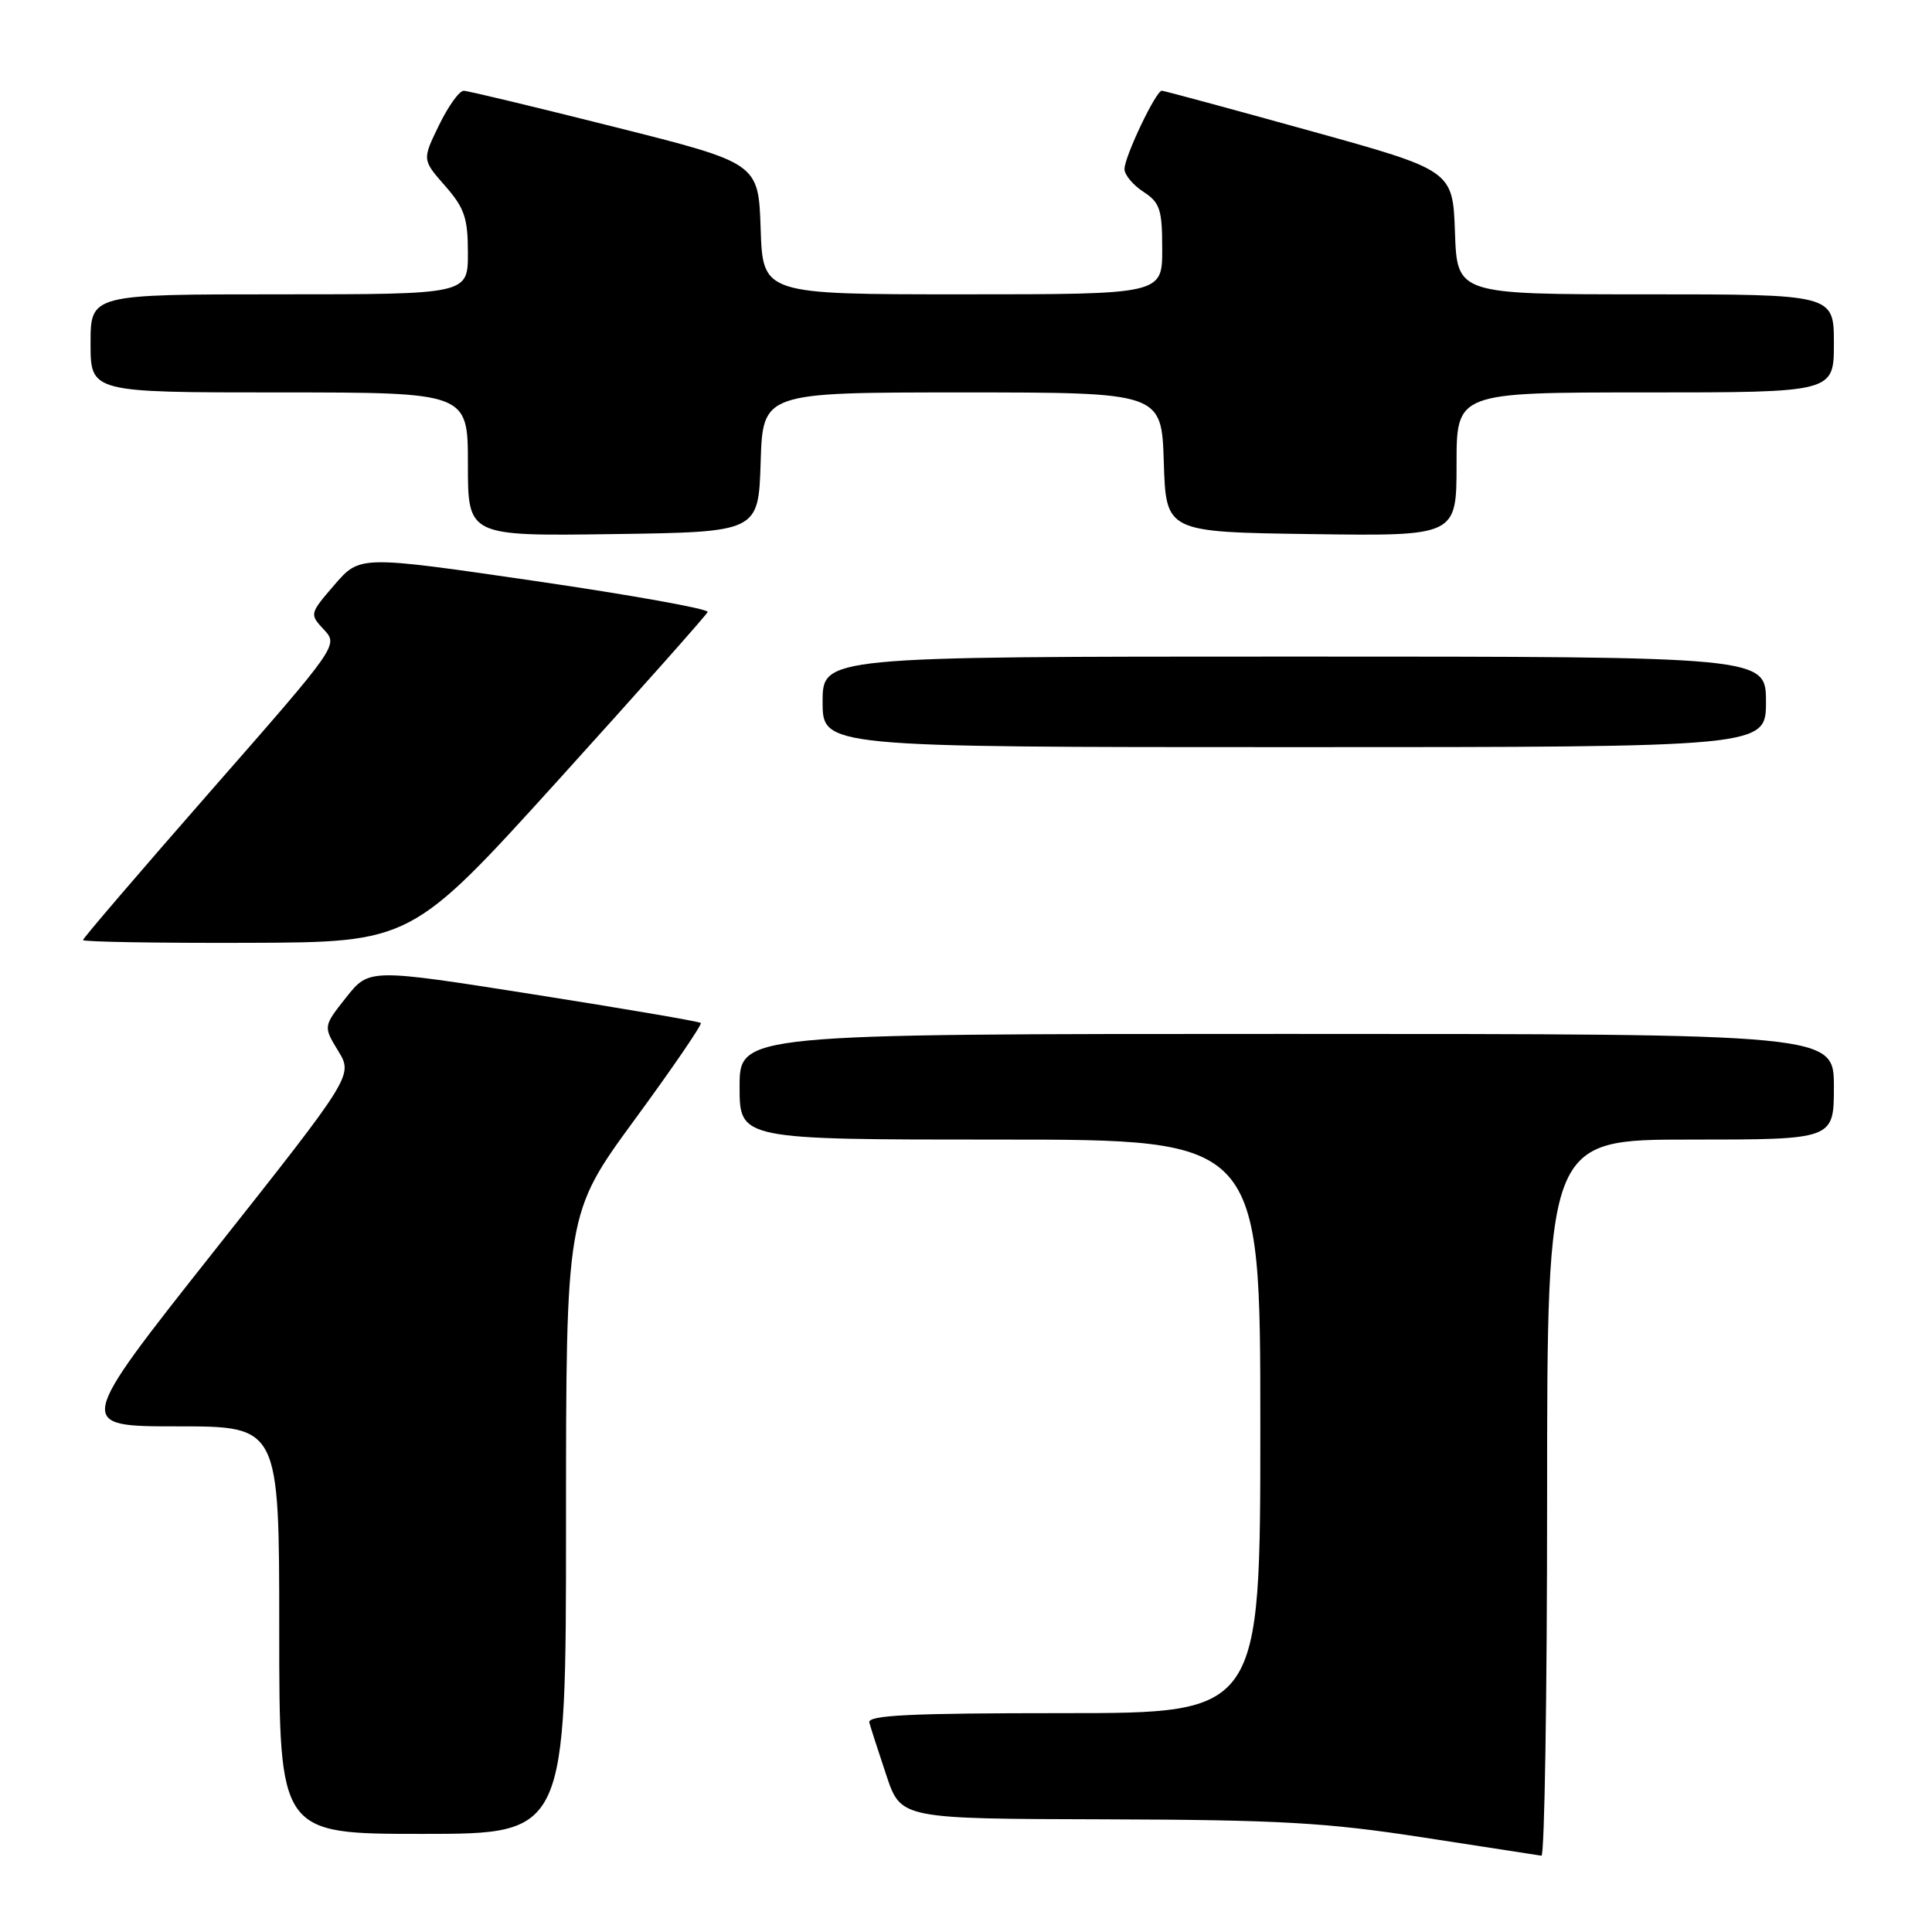 <?xml version="1.0" encoding="UTF-8" standalone="no"?>
<!DOCTYPE svg PUBLIC "-//W3C//DTD SVG 1.1//EN" "http://www.w3.org/Graphics/SVG/1.1/DTD/svg11.dtd" >
<svg xmlns="http://www.w3.org/2000/svg" xmlns:xlink="http://www.w3.org/1999/xlink" version="1.1" viewBox="0 0 256 256">
 <g >
 <path fill="currentColor"
d=" M 205.00 198.50 C 205.00 151.00 205.00 151.00 224.00 151.00 C 243.00 151.00 243.00 151.00 243.00 144.00 C 243.00 137.00 243.00 137.00 170.50 137.00 C 98.00 137.00 98.00 137.00 98.00 144.00 C 98.00 151.00 98.00 151.00 132.50 151.00 C 167.00 151.00 167.00 151.00 167.00 189.00 C 167.00 227.00 167.00 227.00 140.93 227.00 C 120.55 227.00 114.93 227.27 115.19 228.25 C 115.38 228.94 116.39 232.09 117.45 235.25 C 119.37 241.00 119.37 241.00 146.43 241.07 C 169.47 241.14 175.73 241.49 188.50 243.46 C 196.75 244.73 203.84 245.82 204.25 245.89 C 204.66 245.95 205.00 224.62 205.00 198.50 Z  M 75.00 201.90 C 75.00 160.79 75.00 160.79 84.11 148.34 C 89.13 141.50 93.06 135.74 92.86 135.55 C 92.66 135.35 82.69 133.65 70.70 131.76 C 48.91 128.33 48.91 128.33 45.87 132.16 C 42.83 136.00 42.83 136.00 44.81 139.25 C 46.79 142.50 46.79 142.50 28.39 165.75 C 10.00 189.00 10.00 189.00 23.50 189.00 C 37.00 189.00 37.00 189.00 37.00 216.00 C 37.00 243.00 37.00 243.00 56.00 243.00 C 75.00 243.00 75.00 243.00 75.00 201.90 Z  M 74.00 103.34 C 84.72 91.50 93.62 81.48 93.77 81.09 C 93.92 80.69 83.62 78.84 70.87 76.98 C 47.68 73.60 47.68 73.60 44.33 77.48 C 41.01 81.33 41.00 81.37 42.92 83.43 C 44.84 85.50 44.82 85.53 27.92 104.81 C 18.62 115.43 11.00 124.32 11.00 124.56 C 11.00 124.80 20.79 124.97 32.75 124.93 C 54.50 124.86 54.50 124.86 74.00 103.34 Z  M 234.00 93.00 C 234.00 87.00 234.00 87.00 171.50 87.00 C 109.00 87.00 109.00 87.00 109.00 93.00 C 109.00 99.00 109.00 99.00 171.50 99.00 C 234.00 99.00 234.00 99.00 234.00 93.00 Z  M 100.79 61.25 C 101.08 52.00 101.08 52.00 127.50 52.00 C 153.92 52.00 153.92 52.00 154.21 61.25 C 154.50 70.50 154.50 70.50 173.75 70.77 C 193.00 71.04 193.00 71.04 193.00 61.52 C 193.00 52.00 193.00 52.00 218.00 52.00 C 243.00 52.00 243.00 52.00 243.00 45.50 C 243.00 39.00 243.00 39.00 218.04 39.00 C 193.08 39.00 193.08 39.00 192.79 30.79 C 192.50 22.58 192.50 22.58 173.50 17.31 C 163.05 14.41 154.25 12.03 153.95 12.02 C 153.18 11.99 149.00 20.76 149.00 22.41 C 149.00 23.16 150.12 24.51 151.50 25.41 C 153.71 26.85 154.00 27.75 154.00 33.02 C 154.00 39.00 154.00 39.00 127.54 39.00 C 101.08 39.00 101.08 39.00 100.79 30.31 C 100.50 21.62 100.50 21.62 81.50 16.84 C 71.05 14.21 62.03 12.04 61.45 12.03 C 60.87 12.01 59.40 14.06 58.17 16.59 C 55.94 21.17 55.94 21.17 58.97 24.62 C 61.55 27.56 62.00 28.88 62.00 33.53 C 62.00 39.00 62.00 39.00 37.00 39.00 C 12.00 39.00 12.00 39.00 12.00 45.50 C 12.00 52.00 12.00 52.00 37.00 52.00 C 62.00 52.00 62.00 52.00 62.00 61.52 C 62.00 71.04 62.00 71.04 81.25 70.77 C 100.50 70.50 100.50 70.50 100.79 61.25 Z "/>
</g>
</svg>